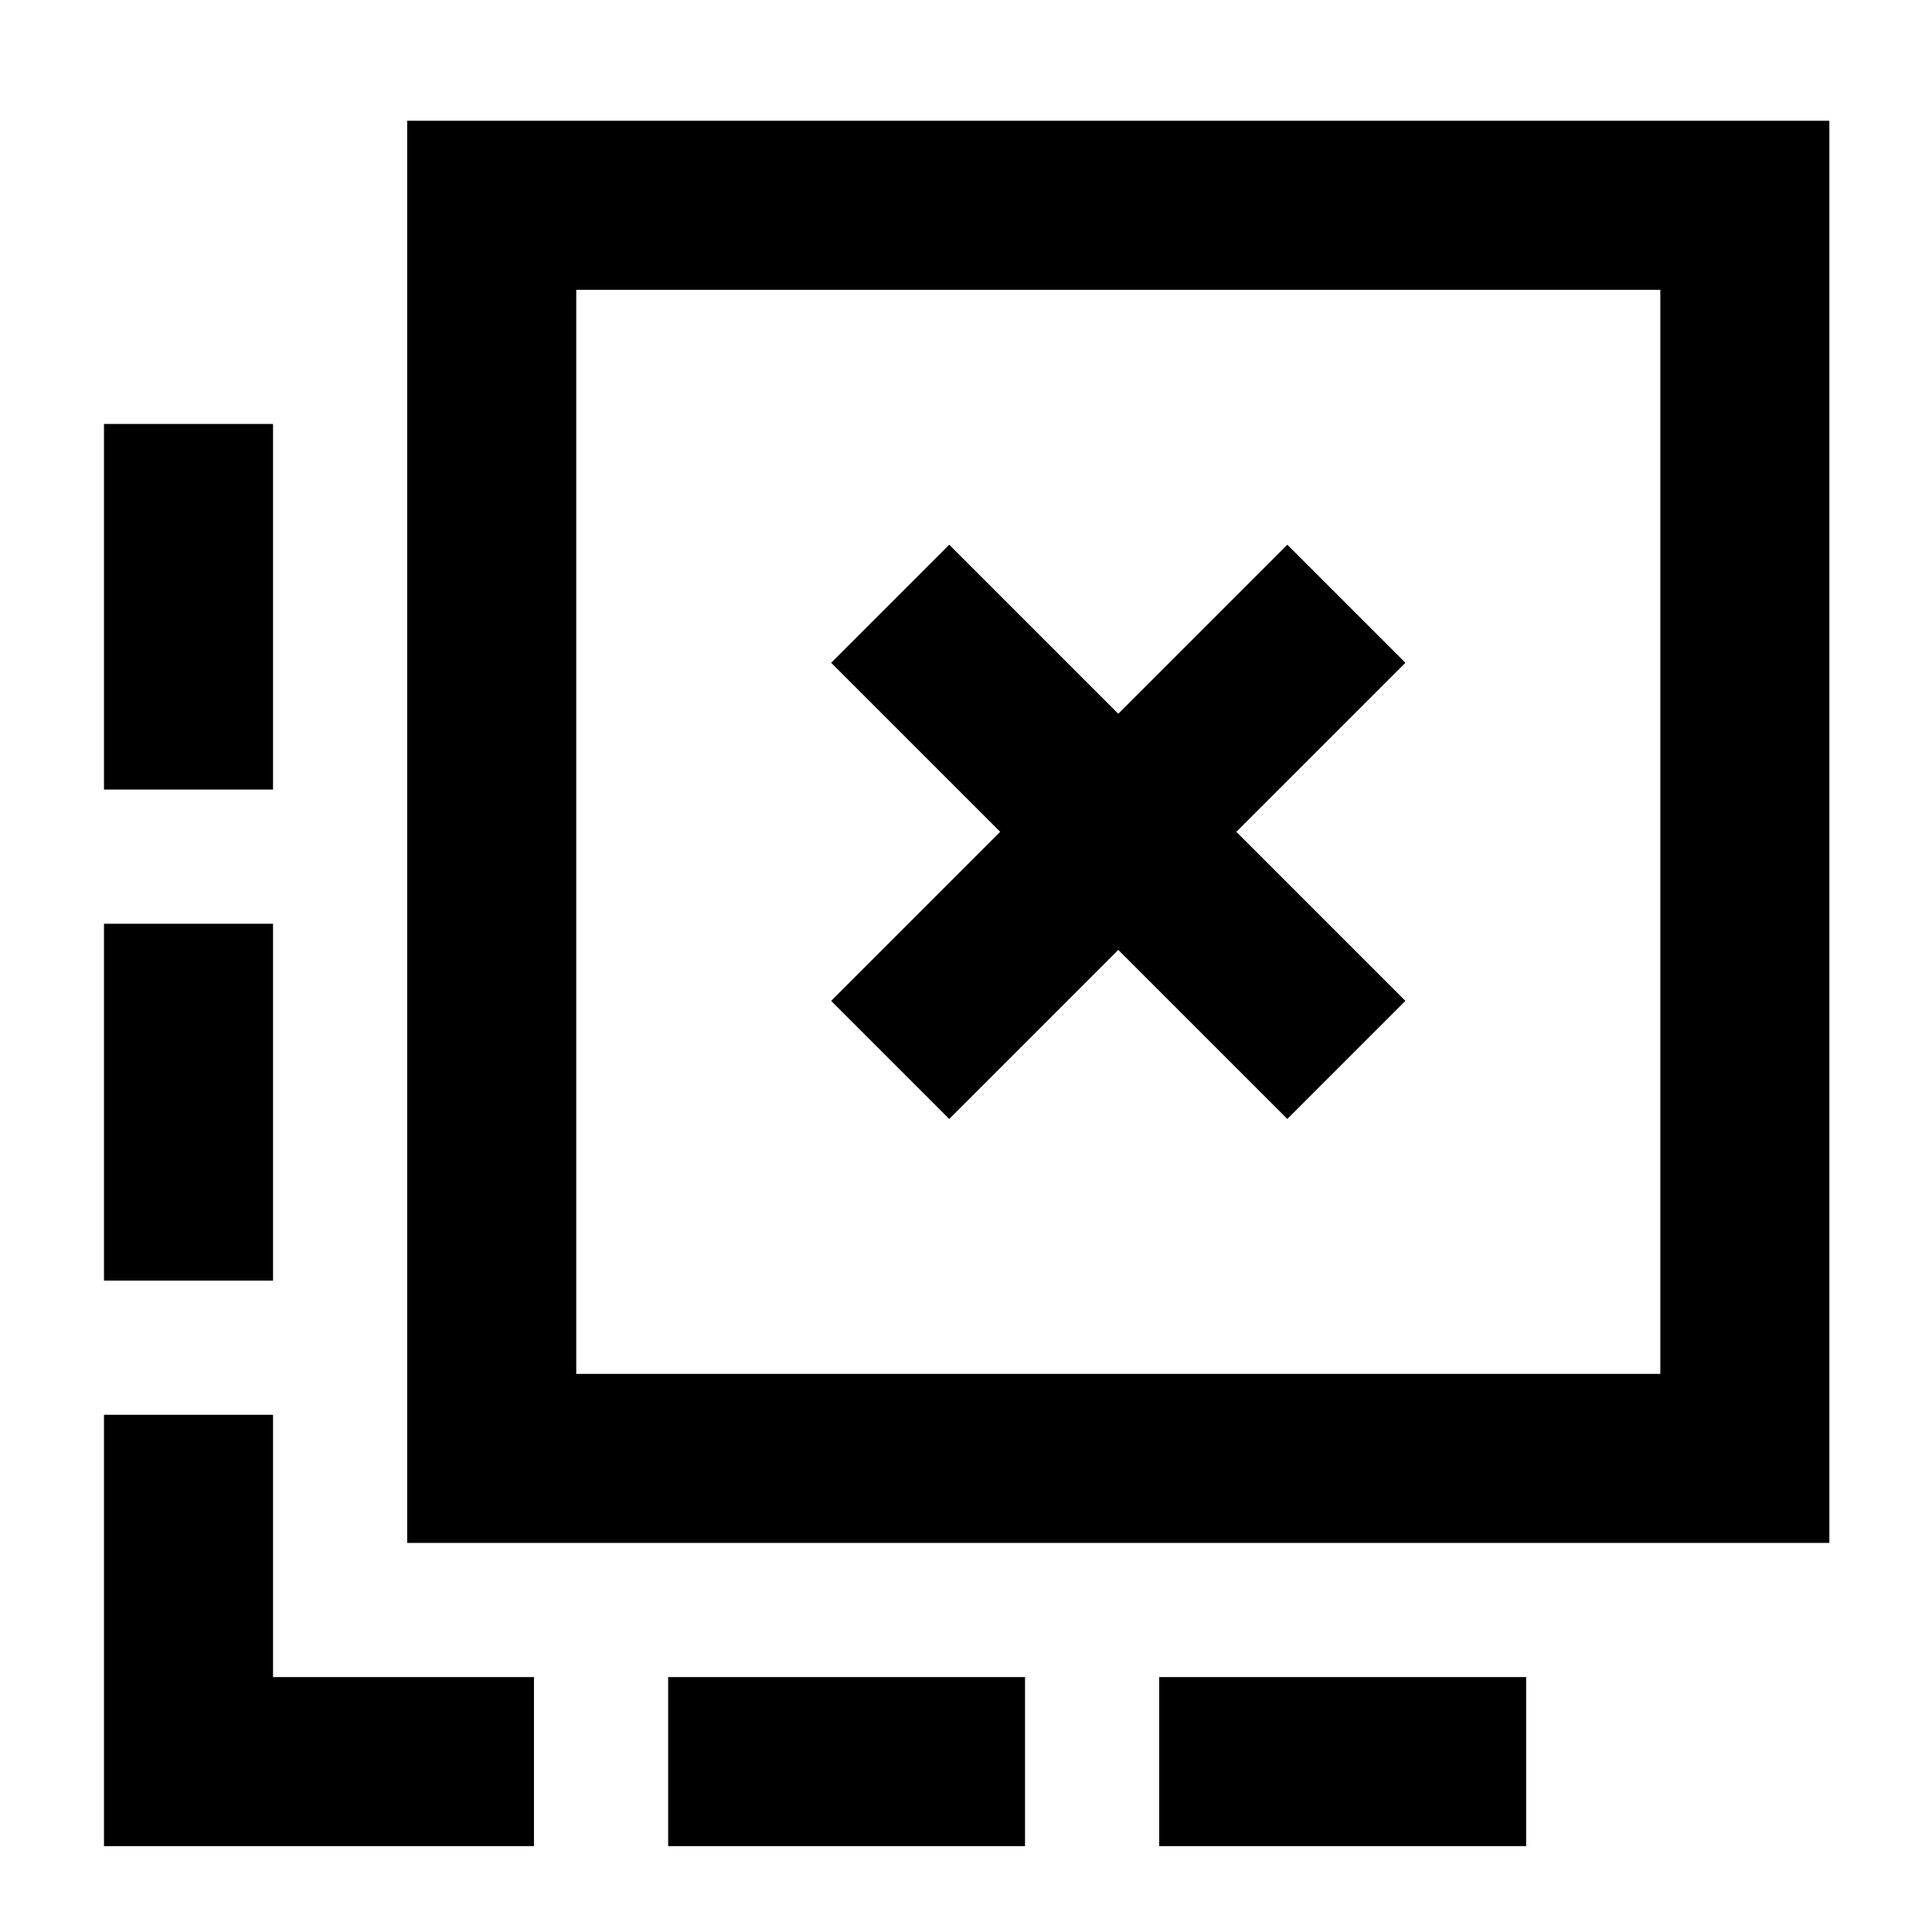<svg xmlns="http://www.w3.org/2000/svg" height="40" viewBox="0 -960 960 960" width="40"><path d="M576-42.67v-84h182.33v84H576Zm-244 0v-84h177.33v84H332Zm-196.33-525h-84v-181.66h84v181.66Zm0 244h-84V-501h84v177.33Zm129.66 281H51.67V-257h84v130.33h129.66v84ZM471.67-404l84-84 84 84 58.66-58.67-84-84 84-84-58.66-58.66-84 84-84-84L413-630.67l84 84-84 84L471.67-404ZM202.33-193.33V-900H909v706.67H202.33Zm84-84H825V-816H286.33v538.67Zm0 0V-816v538.67Z"/></svg>